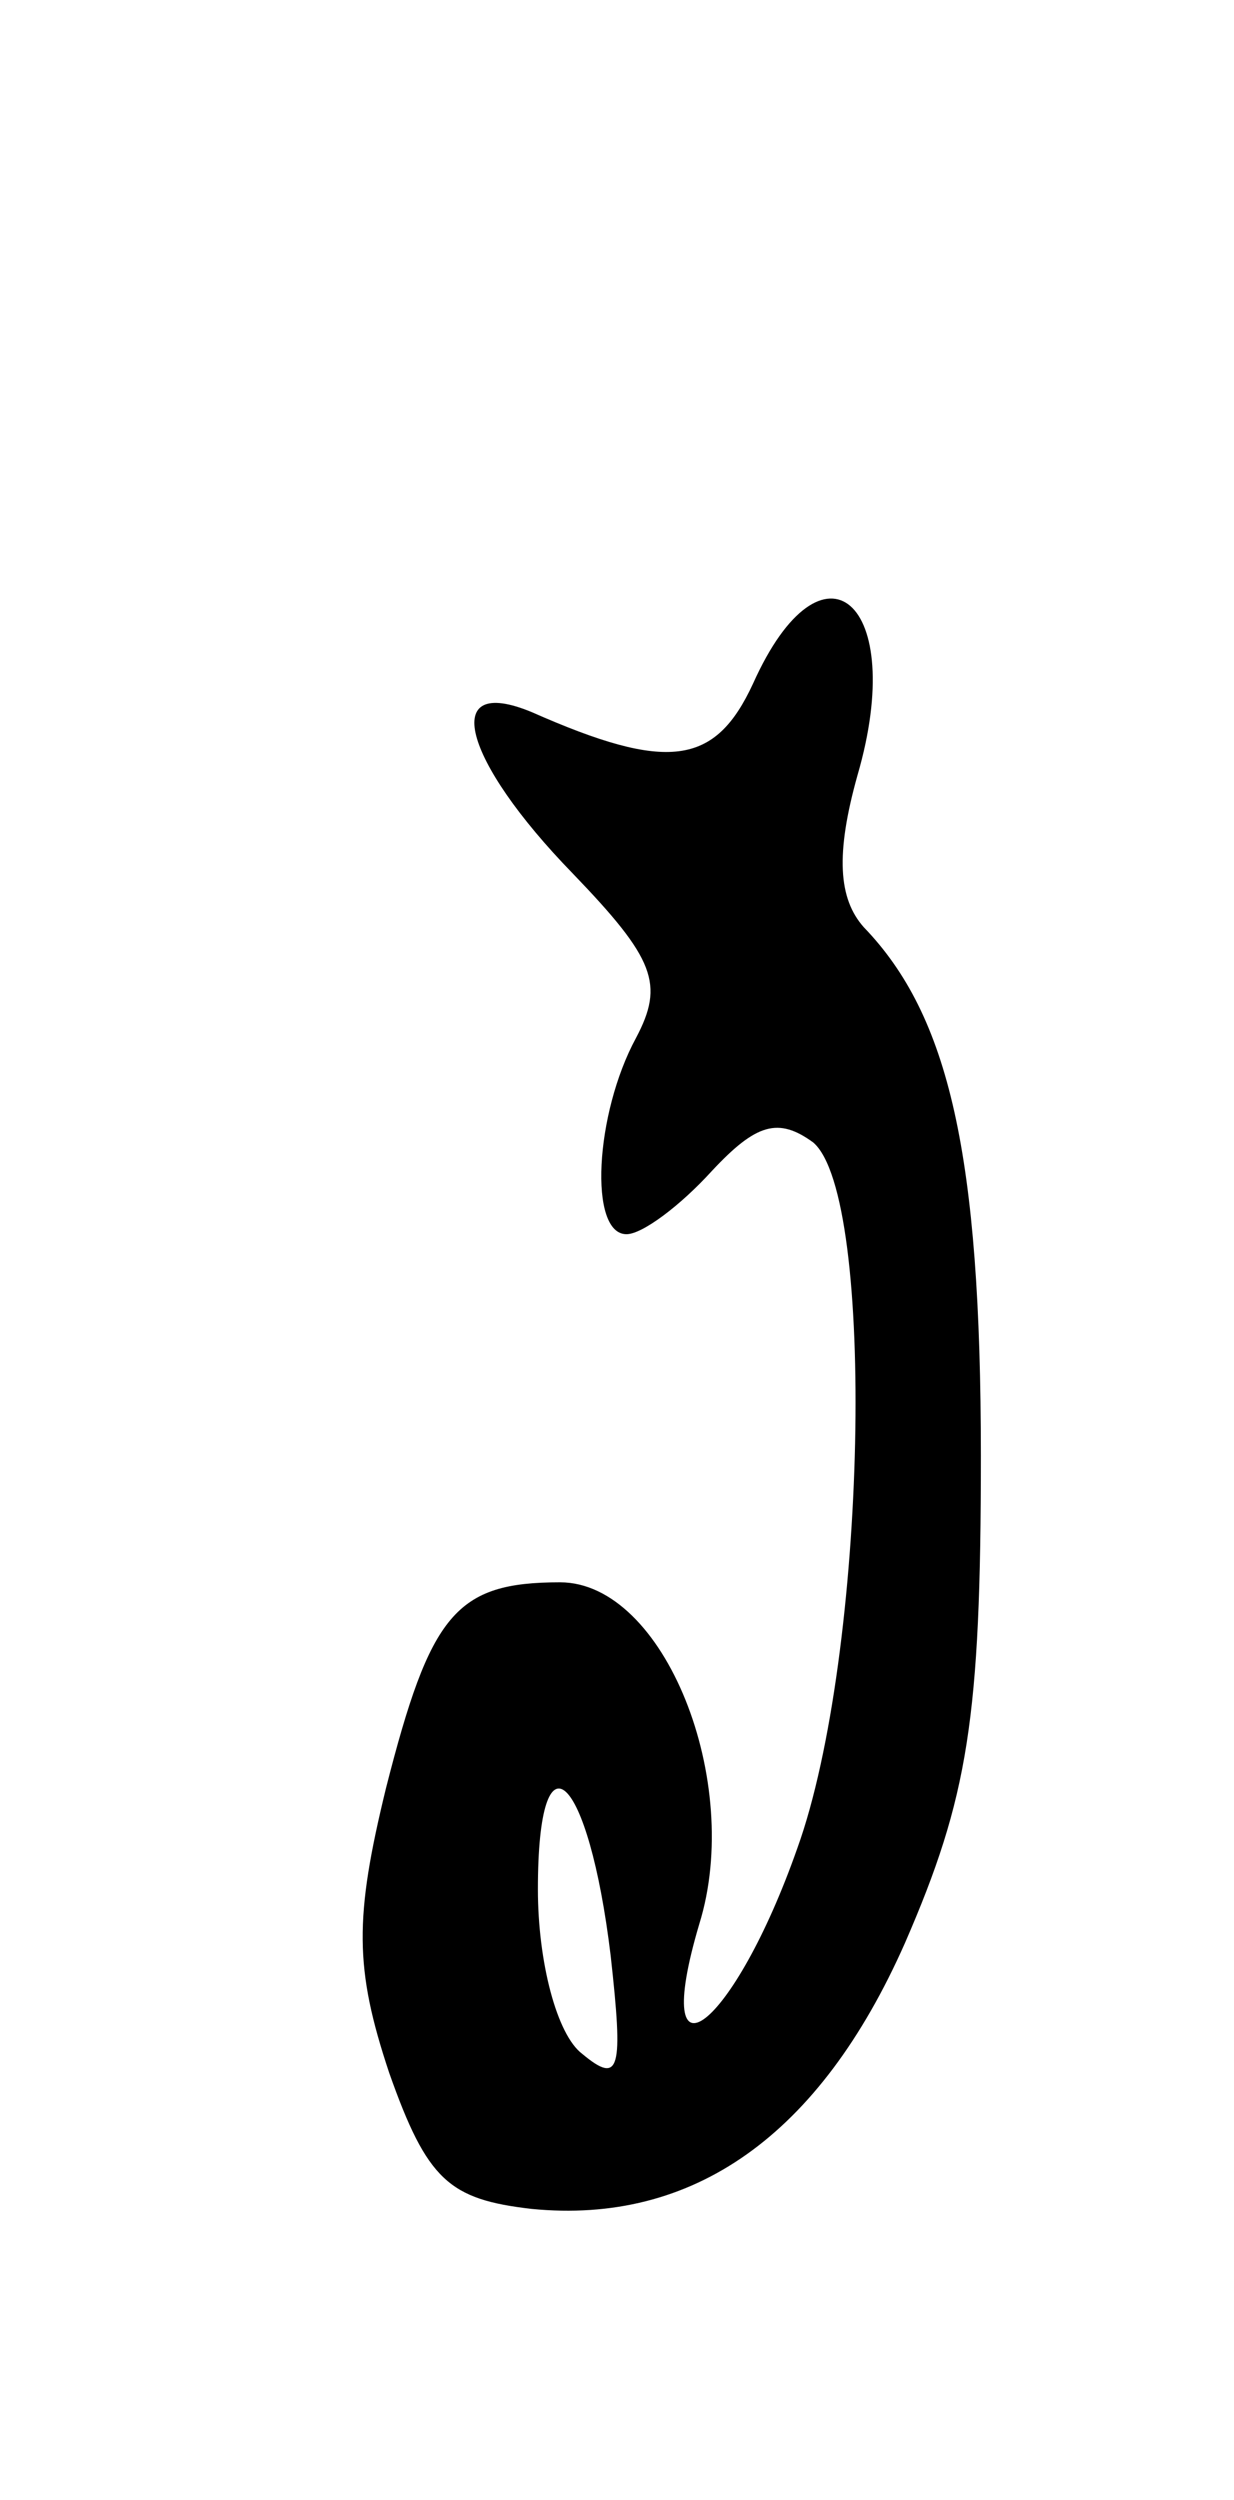 <svg version="1.0" xmlns="http://www.w3.org/2000/svg"
 width="39pt" height="79pt" viewBox="0 0 39 79"
 preserveAspectRatio="xMidYMid meet">
<g transform="translate(0,79) scale(0.1,-0.1)"
fill="#000000" stroke="none">
<path d="M238 574 c-12 -26 -27 -28 -70 -9 -29 12 -22 -15 13 -51 26 -27 29
-35 20 -52 -13 -24 -15 -62 -3 -62 5 0 17 9 27 20 14 15 21 17 32 9 20 -17 17
-162 -5 -223 -20 -57 -47 -78 -31 -24 14 45 -11 108 -44 108 -33 0 -41 -10
-55 -65 -10 -41 -10 -57 1 -90 12 -34 19 -40 45 -43 51 -5 91 23 118 84 20 46
24 71 24 154 0 95 -10 139 -37 167 -8 9 -9 23 -2 48 16 55 -11 78 -33 29z
m-45 -402 c4 -36 3 -41 -9 -31 -8 6 -14 29 -14 52 0 52 16 37 23 -21z"/>
</g>
</svg>
